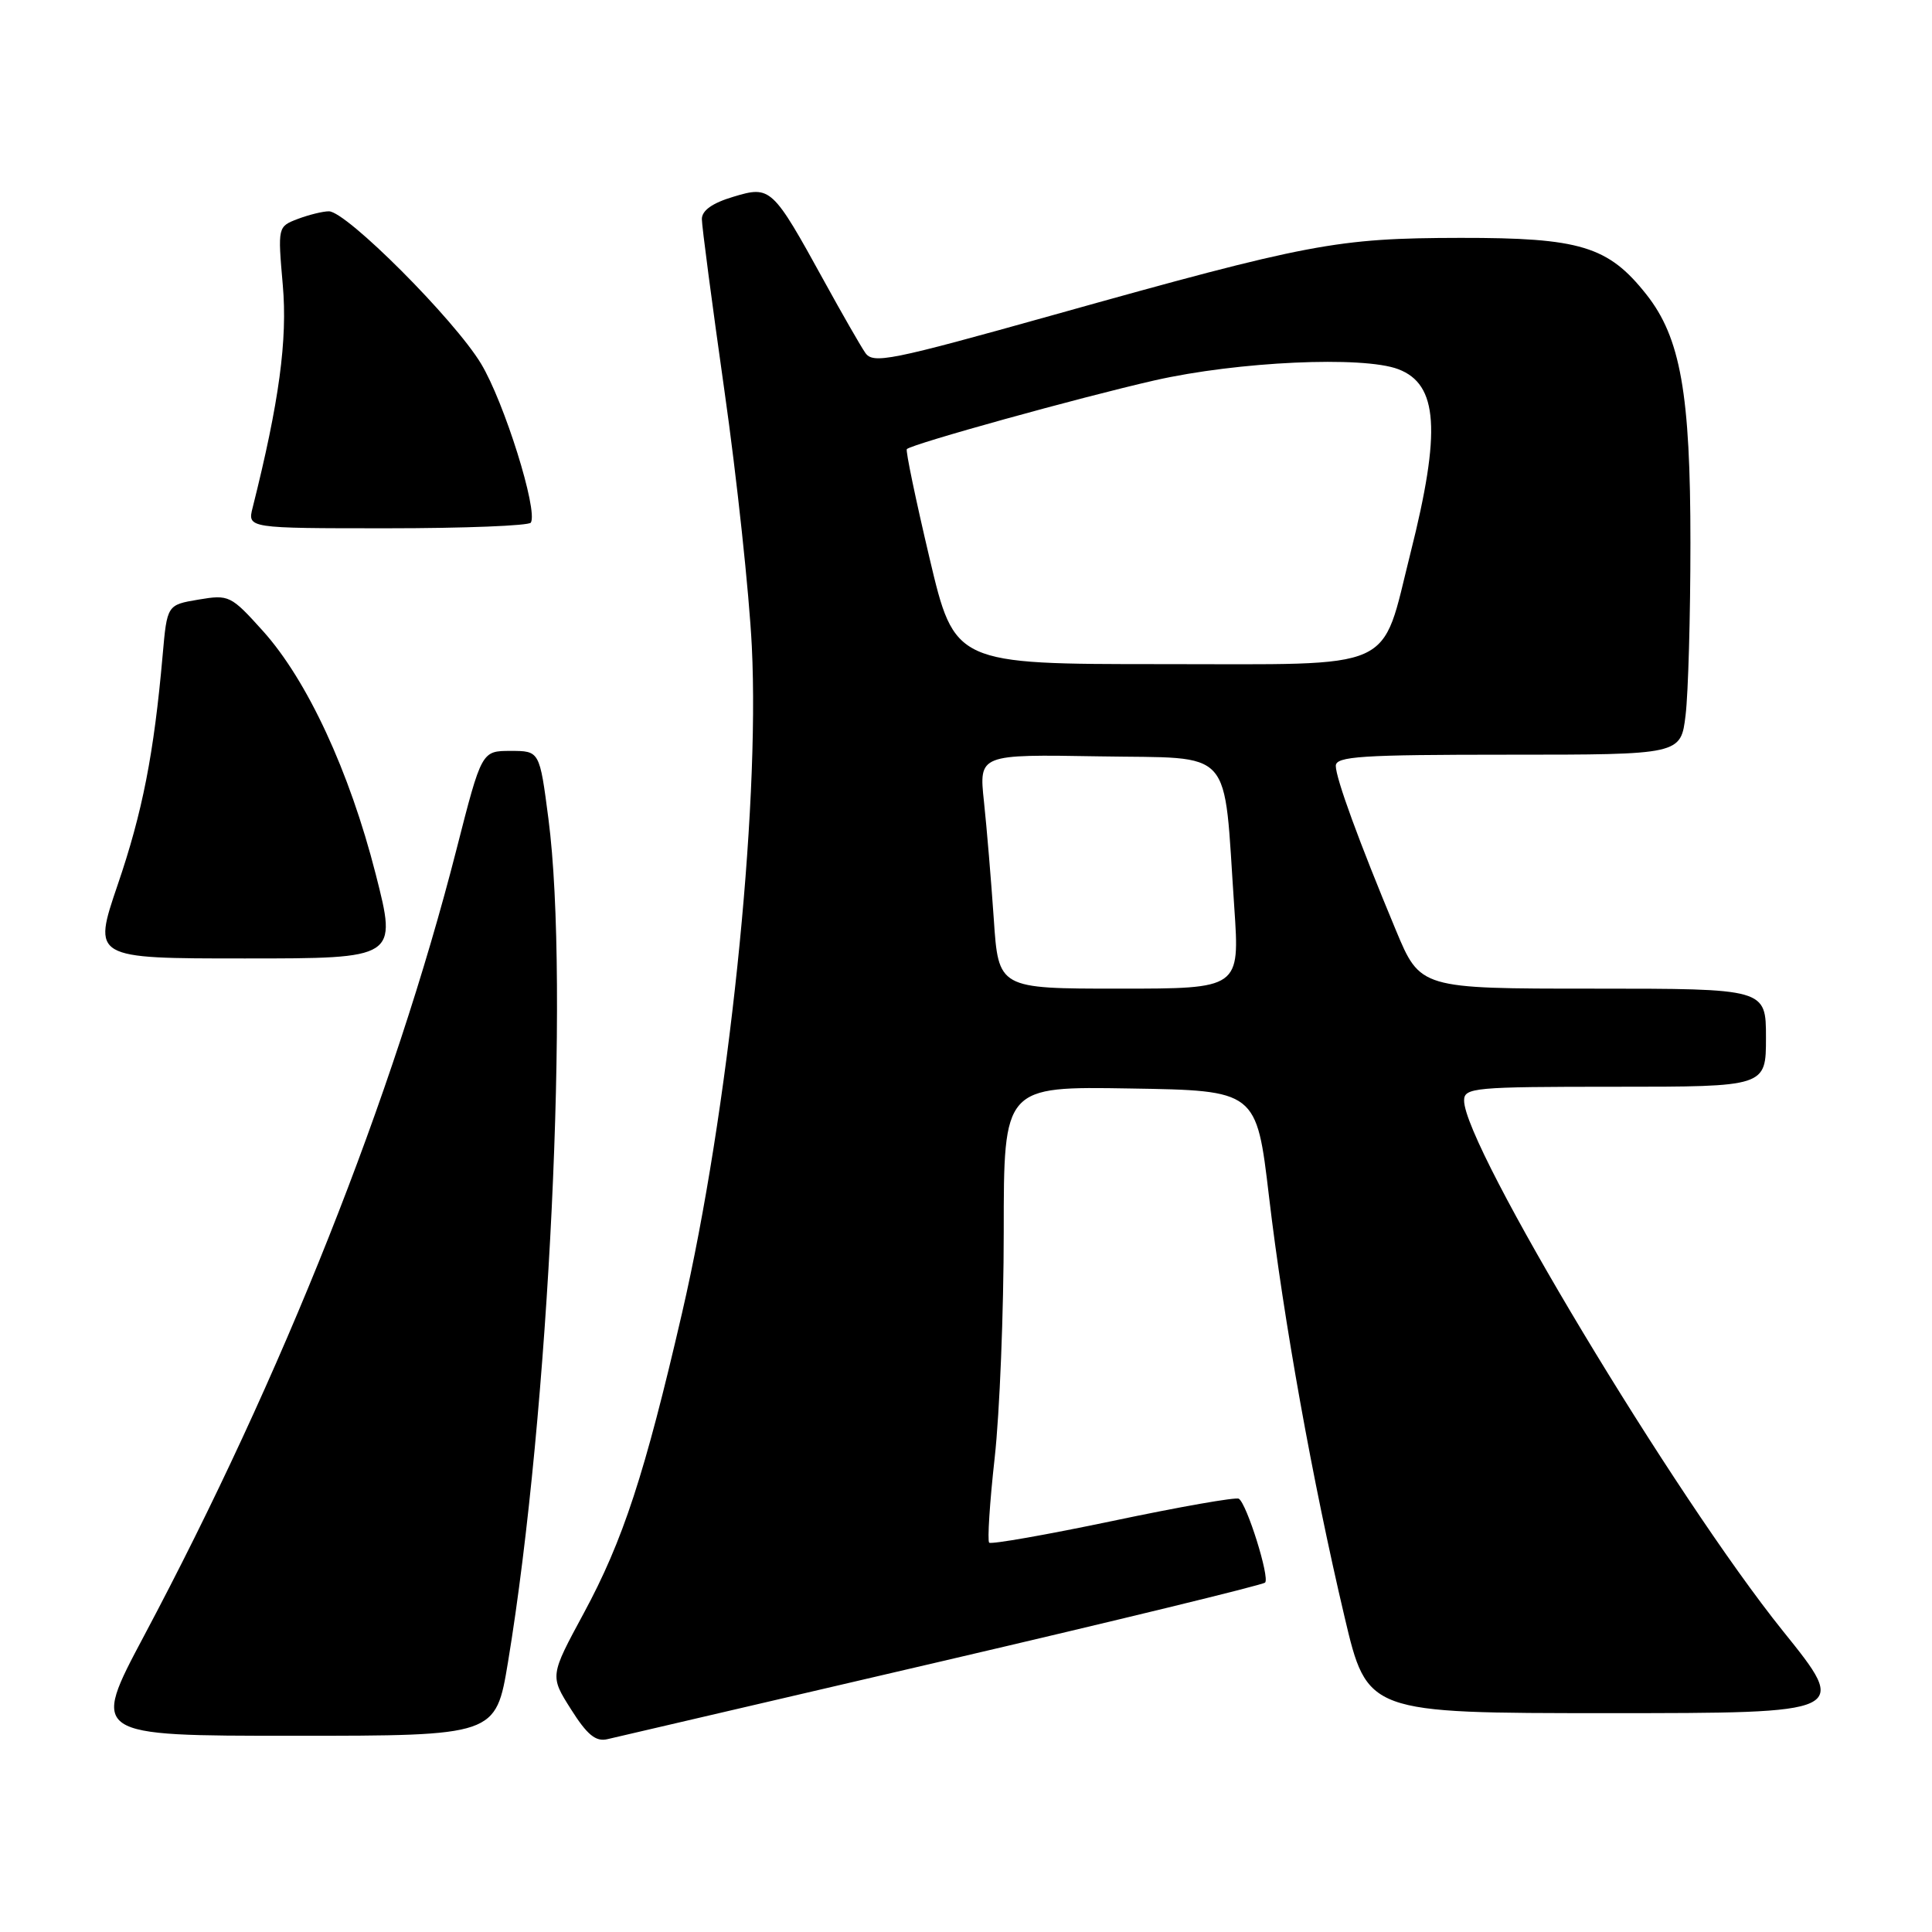 <?xml version="1.0" encoding="UTF-8" standalone="no"?>
<!DOCTYPE svg PUBLIC "-//W3C//DTD SVG 1.1//EN" "http://www.w3.org/Graphics/SVG/1.1/DTD/svg11.dtd" >
<svg xmlns="http://www.w3.org/2000/svg" xmlns:xlink="http://www.w3.org/1999/xlink" version="1.1" viewBox="0 0 256 256">
 <g >
 <path fill="currentColor"
d=" M 124.78 220.13 C 148.03 214.71 167.31 210.02 167.63 209.70 C 168.28 209.05 165.21 199.25 164.15 198.59 C 163.76 198.35 156.27 199.67 147.49 201.52 C 138.72 203.36 131.33 204.66 131.07 204.41 C 130.82 204.15 131.14 199.09 131.80 193.17 C 132.46 187.25 133.00 173.76 133.00 163.18 C 133.00 143.95 133.00 143.95 149.75 144.23 C 166.49 144.50 166.49 144.50 168.15 158.55 C 170.08 174.92 173.91 196.22 178.16 214.25 C 181.17 227.00 181.17 227.00 213.09 227.00 C 245.01 227.00 245.01 227.00 236.25 216.12 C 221.93 198.31 194.00 151.86 194.00 145.83 C 194.00 144.12 195.28 144.00 214.00 144.00 C 234.00 144.00 234.00 144.00 234.00 137.50 C 234.00 131.00 234.00 131.00 211.09 131.00 C 188.19 131.00 188.19 131.00 184.96 123.25 C 180.07 111.52 177.00 103.12 177.00 101.48 C 177.00 100.22 180.36 100.00 199.86 100.00 C 222.72 100.00 222.72 100.00 223.35 94.75 C 223.70 91.86 223.99 81.61 223.99 71.96 C 224.00 52.16 222.68 44.73 218.14 39.00 C 213.09 32.62 209.38 31.50 193.50 31.52 C 177.13 31.55 173.47 32.24 139.64 41.72 C 117.85 47.82 115.67 48.26 114.64 46.73 C 114.01 45.81 111.57 41.56 109.22 37.28 C 102.35 24.79 102.12 24.58 97.18 26.07 C 94.39 26.90 93.00 27.89 93.00 29.03 C 93.00 29.97 94.35 40.20 95.99 51.77 C 97.64 63.34 99.27 78.59 99.62 85.66 C 100.70 107.44 96.51 147.45 90.37 174.00 C 85.43 195.35 82.56 204.12 77.34 213.78 C 72.86 222.07 72.86 222.07 75.66 226.49 C 77.80 229.88 78.94 230.81 80.48 230.45 C 81.59 230.19 101.52 225.54 124.78 220.13 Z  M 67.31 220.25 C 72.77 187.26 75.51 130.25 72.67 108.50 C 71.50 99.50 71.50 99.50 67.66 99.50 C 63.82 99.50 63.82 99.50 60.50 112.50 C 52.13 145.27 37.44 182.25 19.09 216.75 C 12.04 230.00 12.04 230.00 38.87 230.00 C 65.69 230.00 65.69 230.00 67.31 220.25 Z  M 49.78 115.82 C 46.31 102.20 40.71 90.14 34.85 83.62 C 30.59 78.89 30.34 78.77 26.30 79.45 C 22.14 80.15 22.14 80.15 21.55 86.83 C 20.40 99.87 18.88 107.63 15.59 117.25 C 12.27 127.00 12.27 127.00 32.45 127.00 C 52.63 127.00 52.63 127.00 49.78 115.82 Z  M 70.34 69.25 C 71.31 67.64 66.81 53.28 63.74 48.19 C 60.20 42.32 45.90 28.00 43.58 28.00 C 42.78 28.00 40.93 28.46 39.46 29.01 C 36.80 30.03 36.80 30.05 37.47 37.76 C 38.11 45.03 36.99 53.27 33.48 67.25 C 32.78 70.00 32.78 70.00 51.33 70.00 C 61.53 70.00 70.09 69.66 70.34 69.25 Z  M 131.68 121.75 C 131.33 116.66 130.75 109.68 130.38 106.22 C 129.71 99.95 129.71 99.95 145.60 100.22 C 163.77 100.54 162.07 98.64 163.55 120.25 C 164.28 131.00 164.28 131.00 148.29 131.00 C 132.30 131.00 132.30 131.00 131.68 121.75 Z  M 123.16 73.92 C 121.33 66.17 119.98 59.69 120.16 59.51 C 120.89 58.81 143.08 52.66 153.00 50.40 C 164.02 47.90 180.60 47.14 185.28 48.92 C 190.56 50.92 190.97 57.11 186.90 73.27 C 182.90 89.18 185.53 88.00 154.06 88.00 C 126.49 88.00 126.49 88.00 123.16 73.92 Z "/>
</g>
</svg>